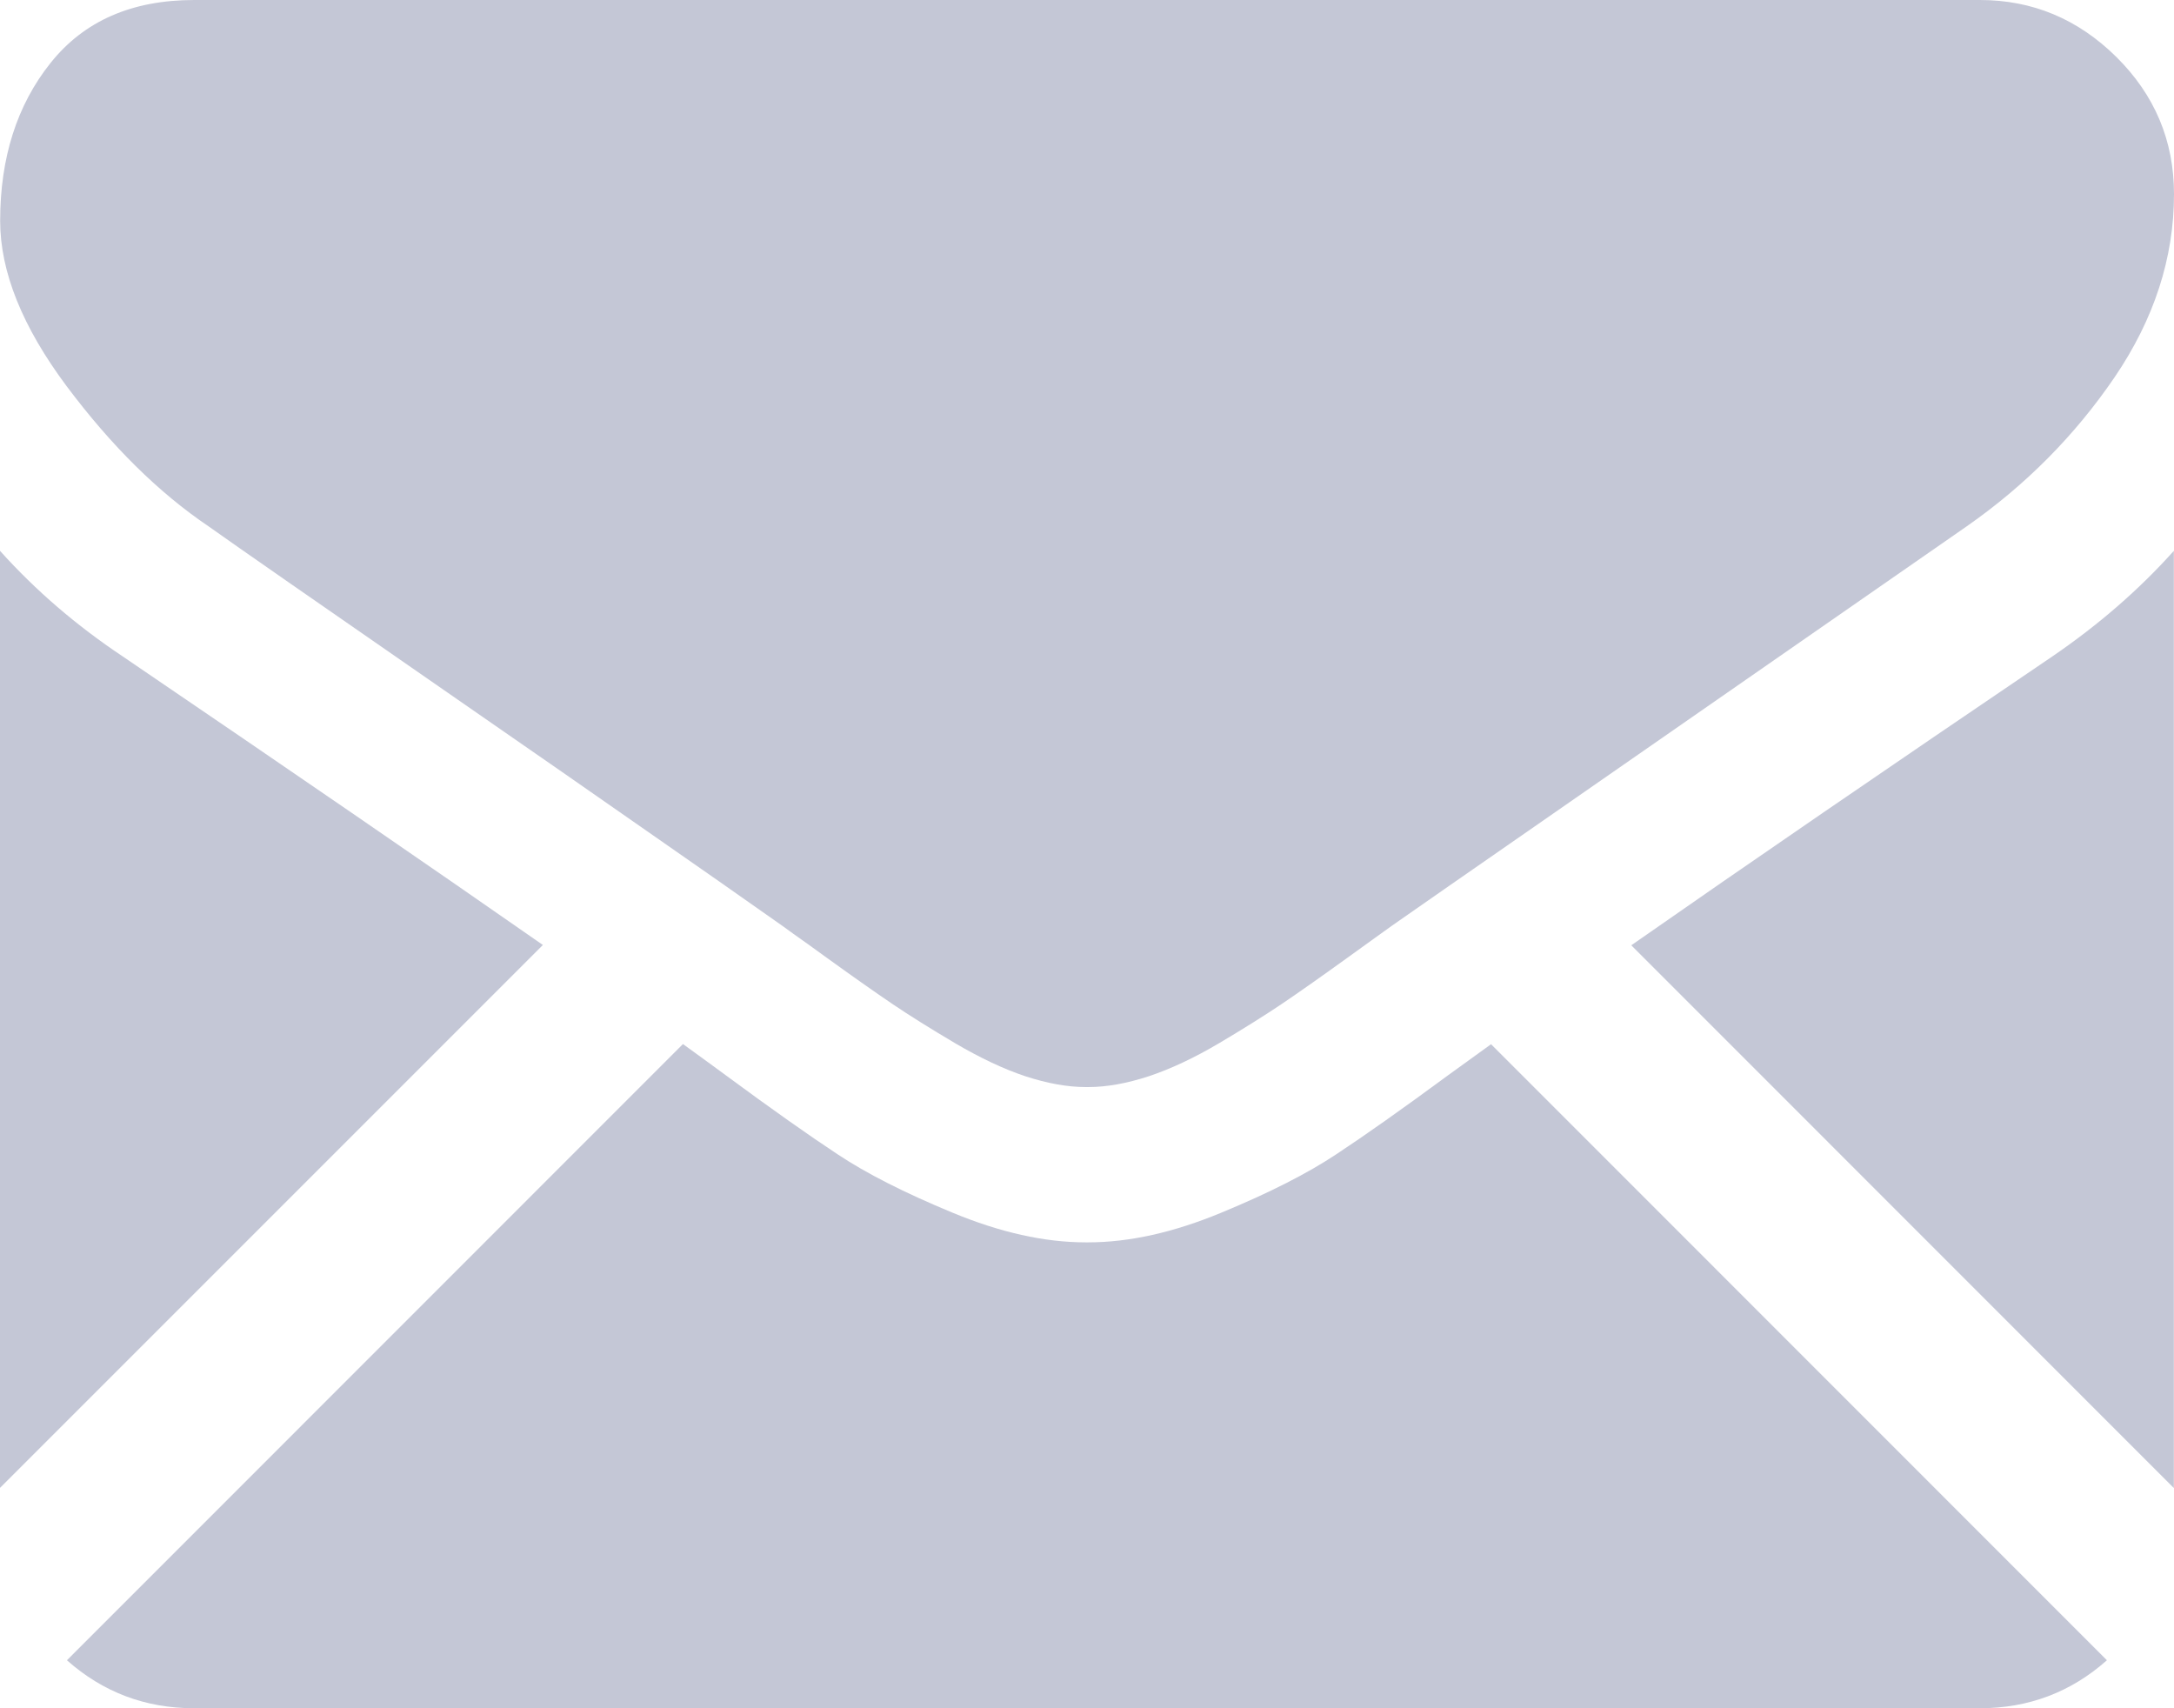 <svg width="14" height="11" viewBox="0 0 14 11" fill="none" xmlns="http://www.w3.org/2000/svg">
<path d="M12.749 11C13.064 11 13.337 10.896 13.568 10.691L9.602 6.724C9.507 6.793 9.415 6.859 9.328 6.922C9.031 7.141 8.79 7.311 8.605 7.433C8.42 7.556 8.174 7.681 7.867 7.808C7.559 7.936 7.273 8 7.007 8H7H6.992C6.726 8 6.44 7.936 6.132 7.808C5.825 7.681 5.579 7.556 5.394 7.433C5.209 7.311 4.968 7.141 4.671 6.922C4.589 6.861 4.497 6.795 4.398 6.723L0.431 10.691C0.662 10.896 0.935 11 1.25 11H12.749Z" fill="#C4C7D6"/>
<path d="M0.789 4.226C0.492 4.028 0.229 3.802 0 3.547V9.581L3.496 6.085C2.796 5.597 1.895 4.978 0.789 4.226Z" fill="#C4C7D6"/>
<path d="M13.218 4.226C12.154 4.947 11.25 5.567 10.505 6.087L13.999 9.582V3.547C13.775 3.797 13.515 4.023 13.218 4.226Z" fill="#C4C7D6"/>
<path d="M12.75 0H1.251C0.849 0 0.541 0.135 0.325 0.406C0.109 0.677 0.001 1.016 0.001 1.422C0.001 1.75 0.144 2.105 0.43 2.488C0.717 2.871 1.021 3.172 1.344 3.39C1.521 3.516 2.055 3.887 2.946 4.504C3.427 4.837 3.845 5.127 4.204 5.378C4.51 5.591 4.775 5.776 4.993 5.93C5.018 5.947 5.057 5.975 5.109 6.013C5.166 6.053 5.237 6.104 5.325 6.168C5.494 6.29 5.635 6.389 5.747 6.465C5.858 6.54 5.994 6.625 6.153 6.719C6.312 6.812 6.461 6.883 6.602 6.93C6.743 6.976 6.873 7 6.993 7H7H7.008C7.128 7 7.258 6.976 7.399 6.93C7.539 6.883 7.689 6.813 7.848 6.719C8.007 6.625 8.142 6.54 8.254 6.465C8.366 6.389 8.507 6.29 8.676 6.168C8.764 6.104 8.835 6.053 8.891 6.013C8.944 5.975 8.983 5.947 9.008 5.93C9.178 5.811 9.443 5.627 9.799 5.38C10.447 4.93 11.4 4.268 12.664 3.39C13.044 3.125 13.362 2.804 13.617 2.43C13.872 2.055 14 1.661 14 1.25C14 0.906 13.876 0.612 13.629 0.367C13.381 0.122 13.088 0 12.75 0Z" fill="#C4C7D6"/>
</svg>
